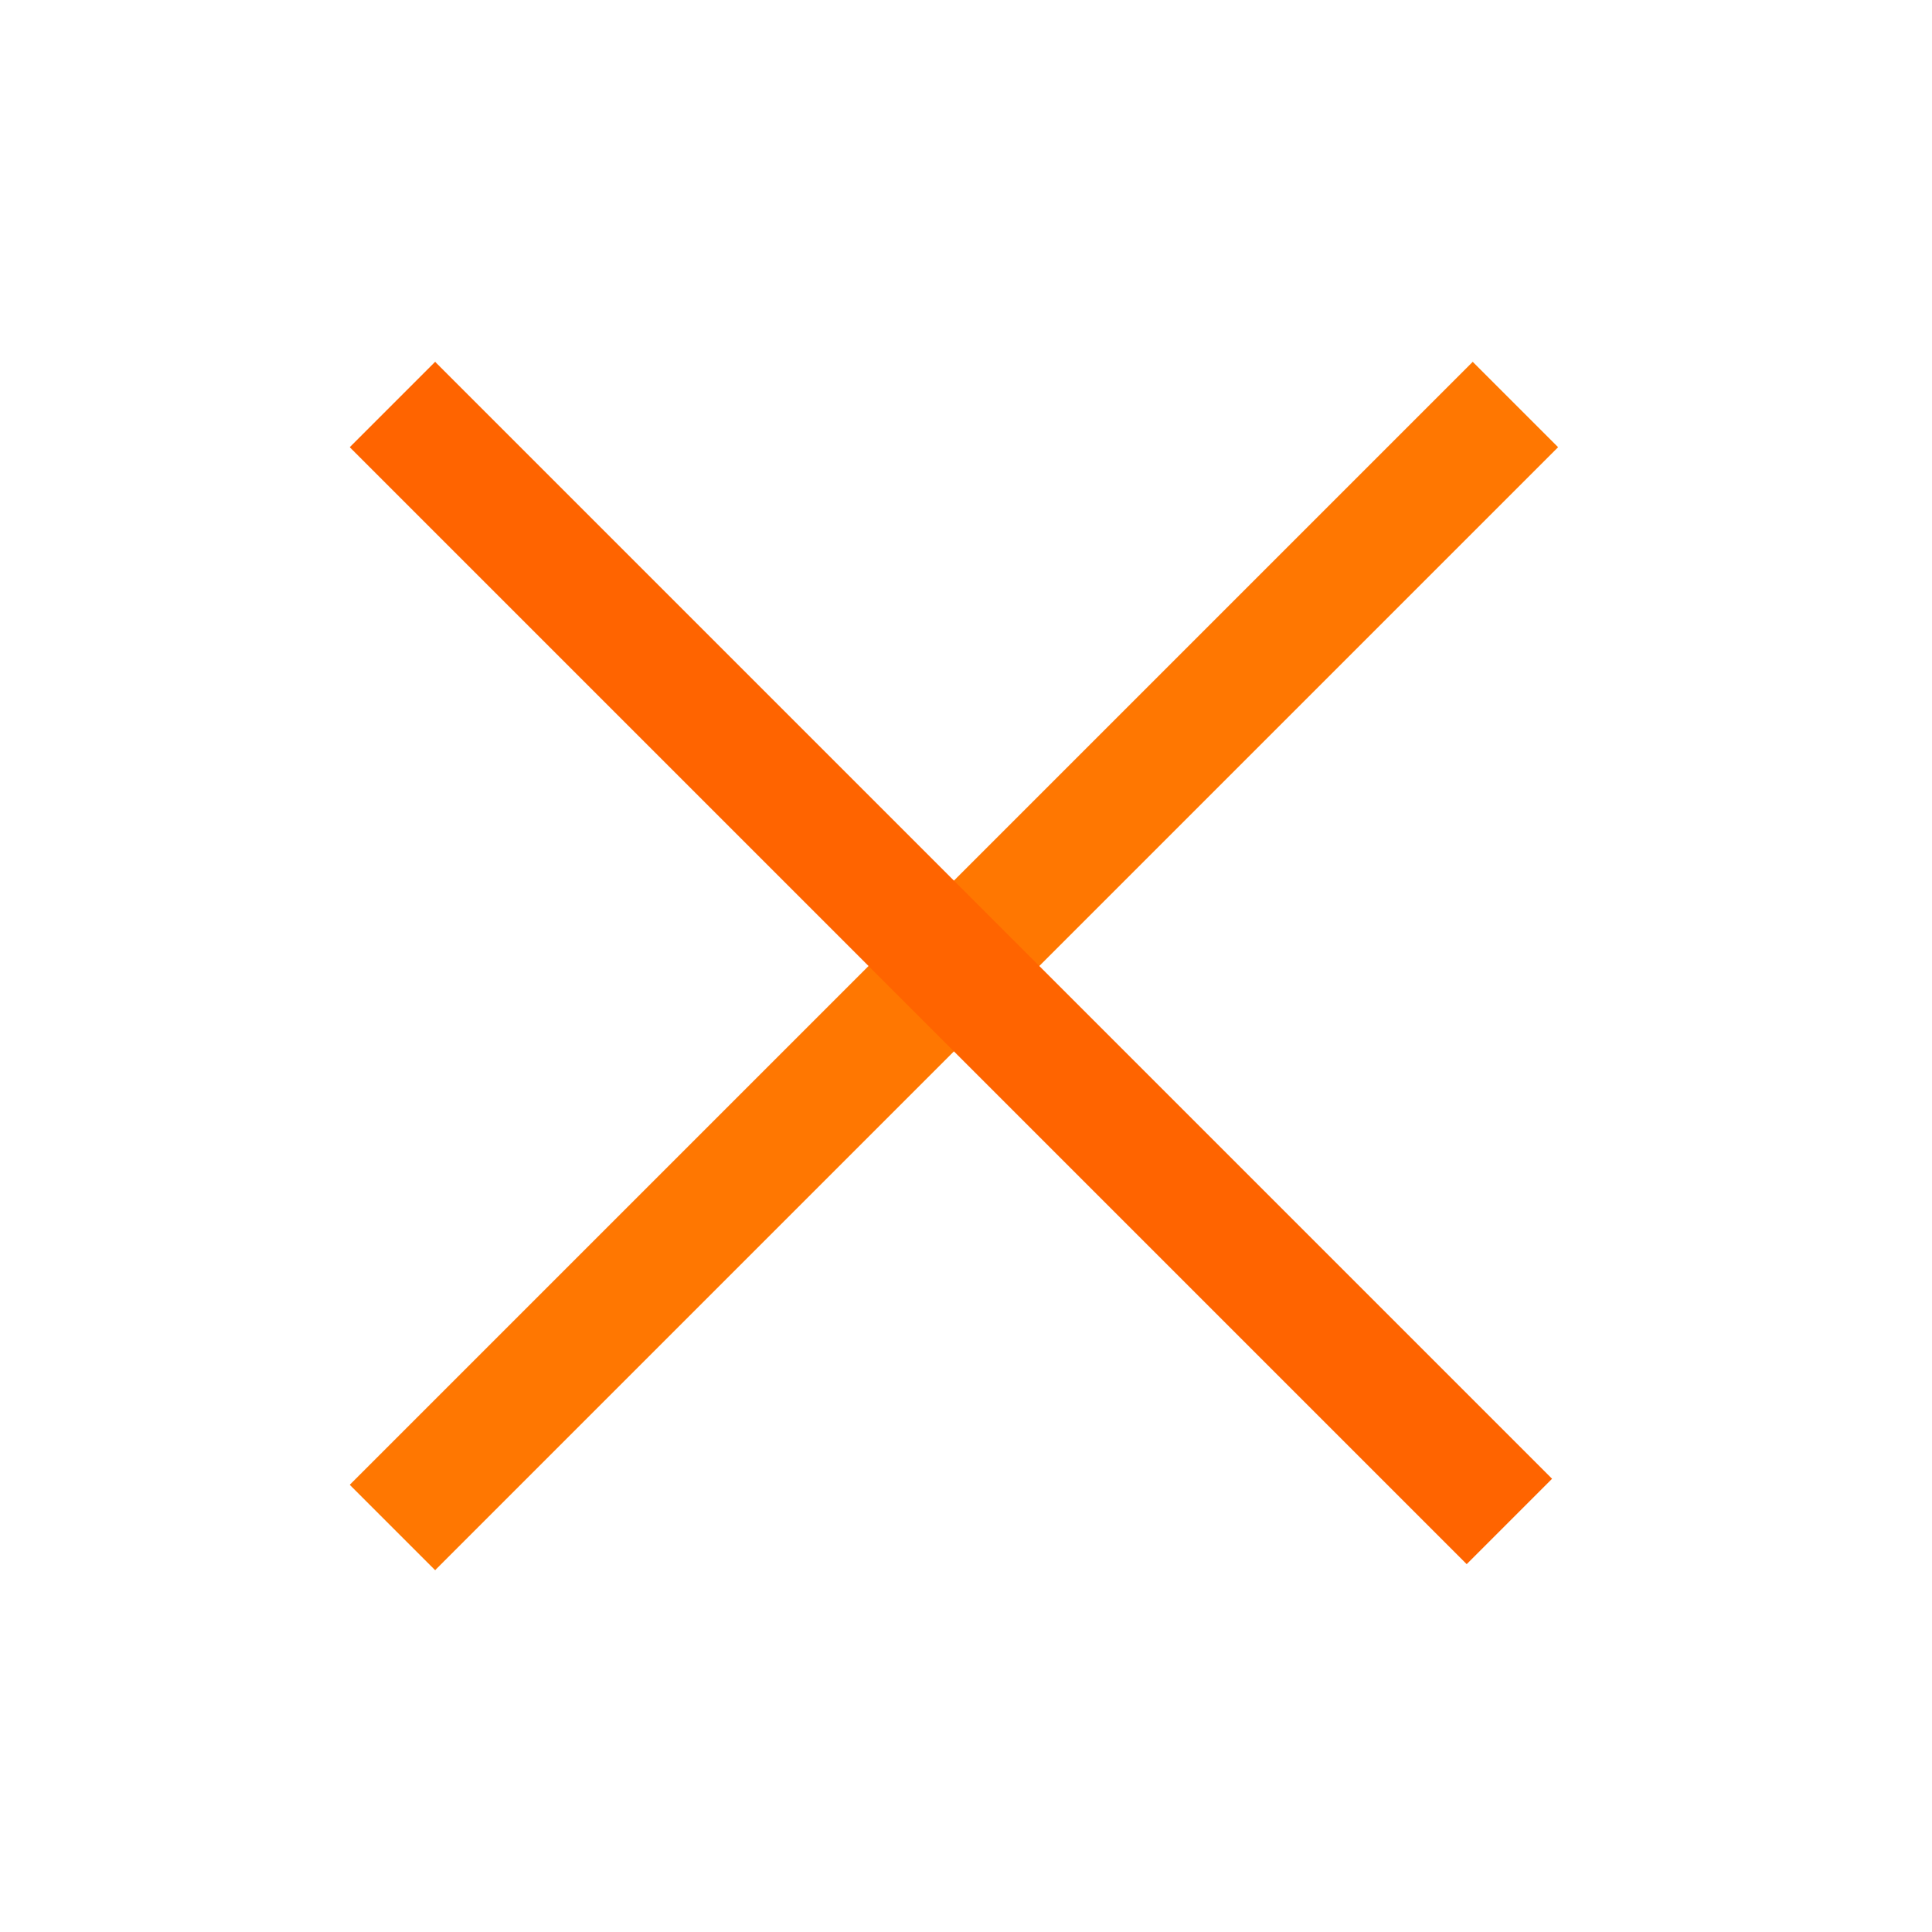 <?xml version="1.0" encoding="UTF-8" standalone="no"?>
<!DOCTYPE svg PUBLIC "-//W3C//DTD SVG 1.1//EN" "http://www.w3.org/Graphics/SVG/1.1/DTD/svg11.dtd">
<svg width="100%" height="100%" viewBox="0 0 32 32" version="1.1" xmlns="http://www.w3.org/2000/svg" xmlns:xlink="http://www.w3.org/1999/xlink" xml:space="preserve" xmlns:serif="http://www.serif.com/" style="fill-rule:evenodd;clip-rule:evenodd;stroke-linecap:round;stroke-miterlimit:10;">
    <path d="M6.5,25.3L25.1,6.7L6.5,25.3Z" style="fill:rgb(249,138,138);fill-rule:nonzero;stroke:rgb(255,119,1);stroke-width:2px;"/>
    <path d="M6.5,6.7L25,25.2L6.5,6.7Z" style="fill:rgb(52,229,177);fill-rule:nonzero;stroke:rgb(255,100,0);stroke-width:2px;"/>
</svg>
